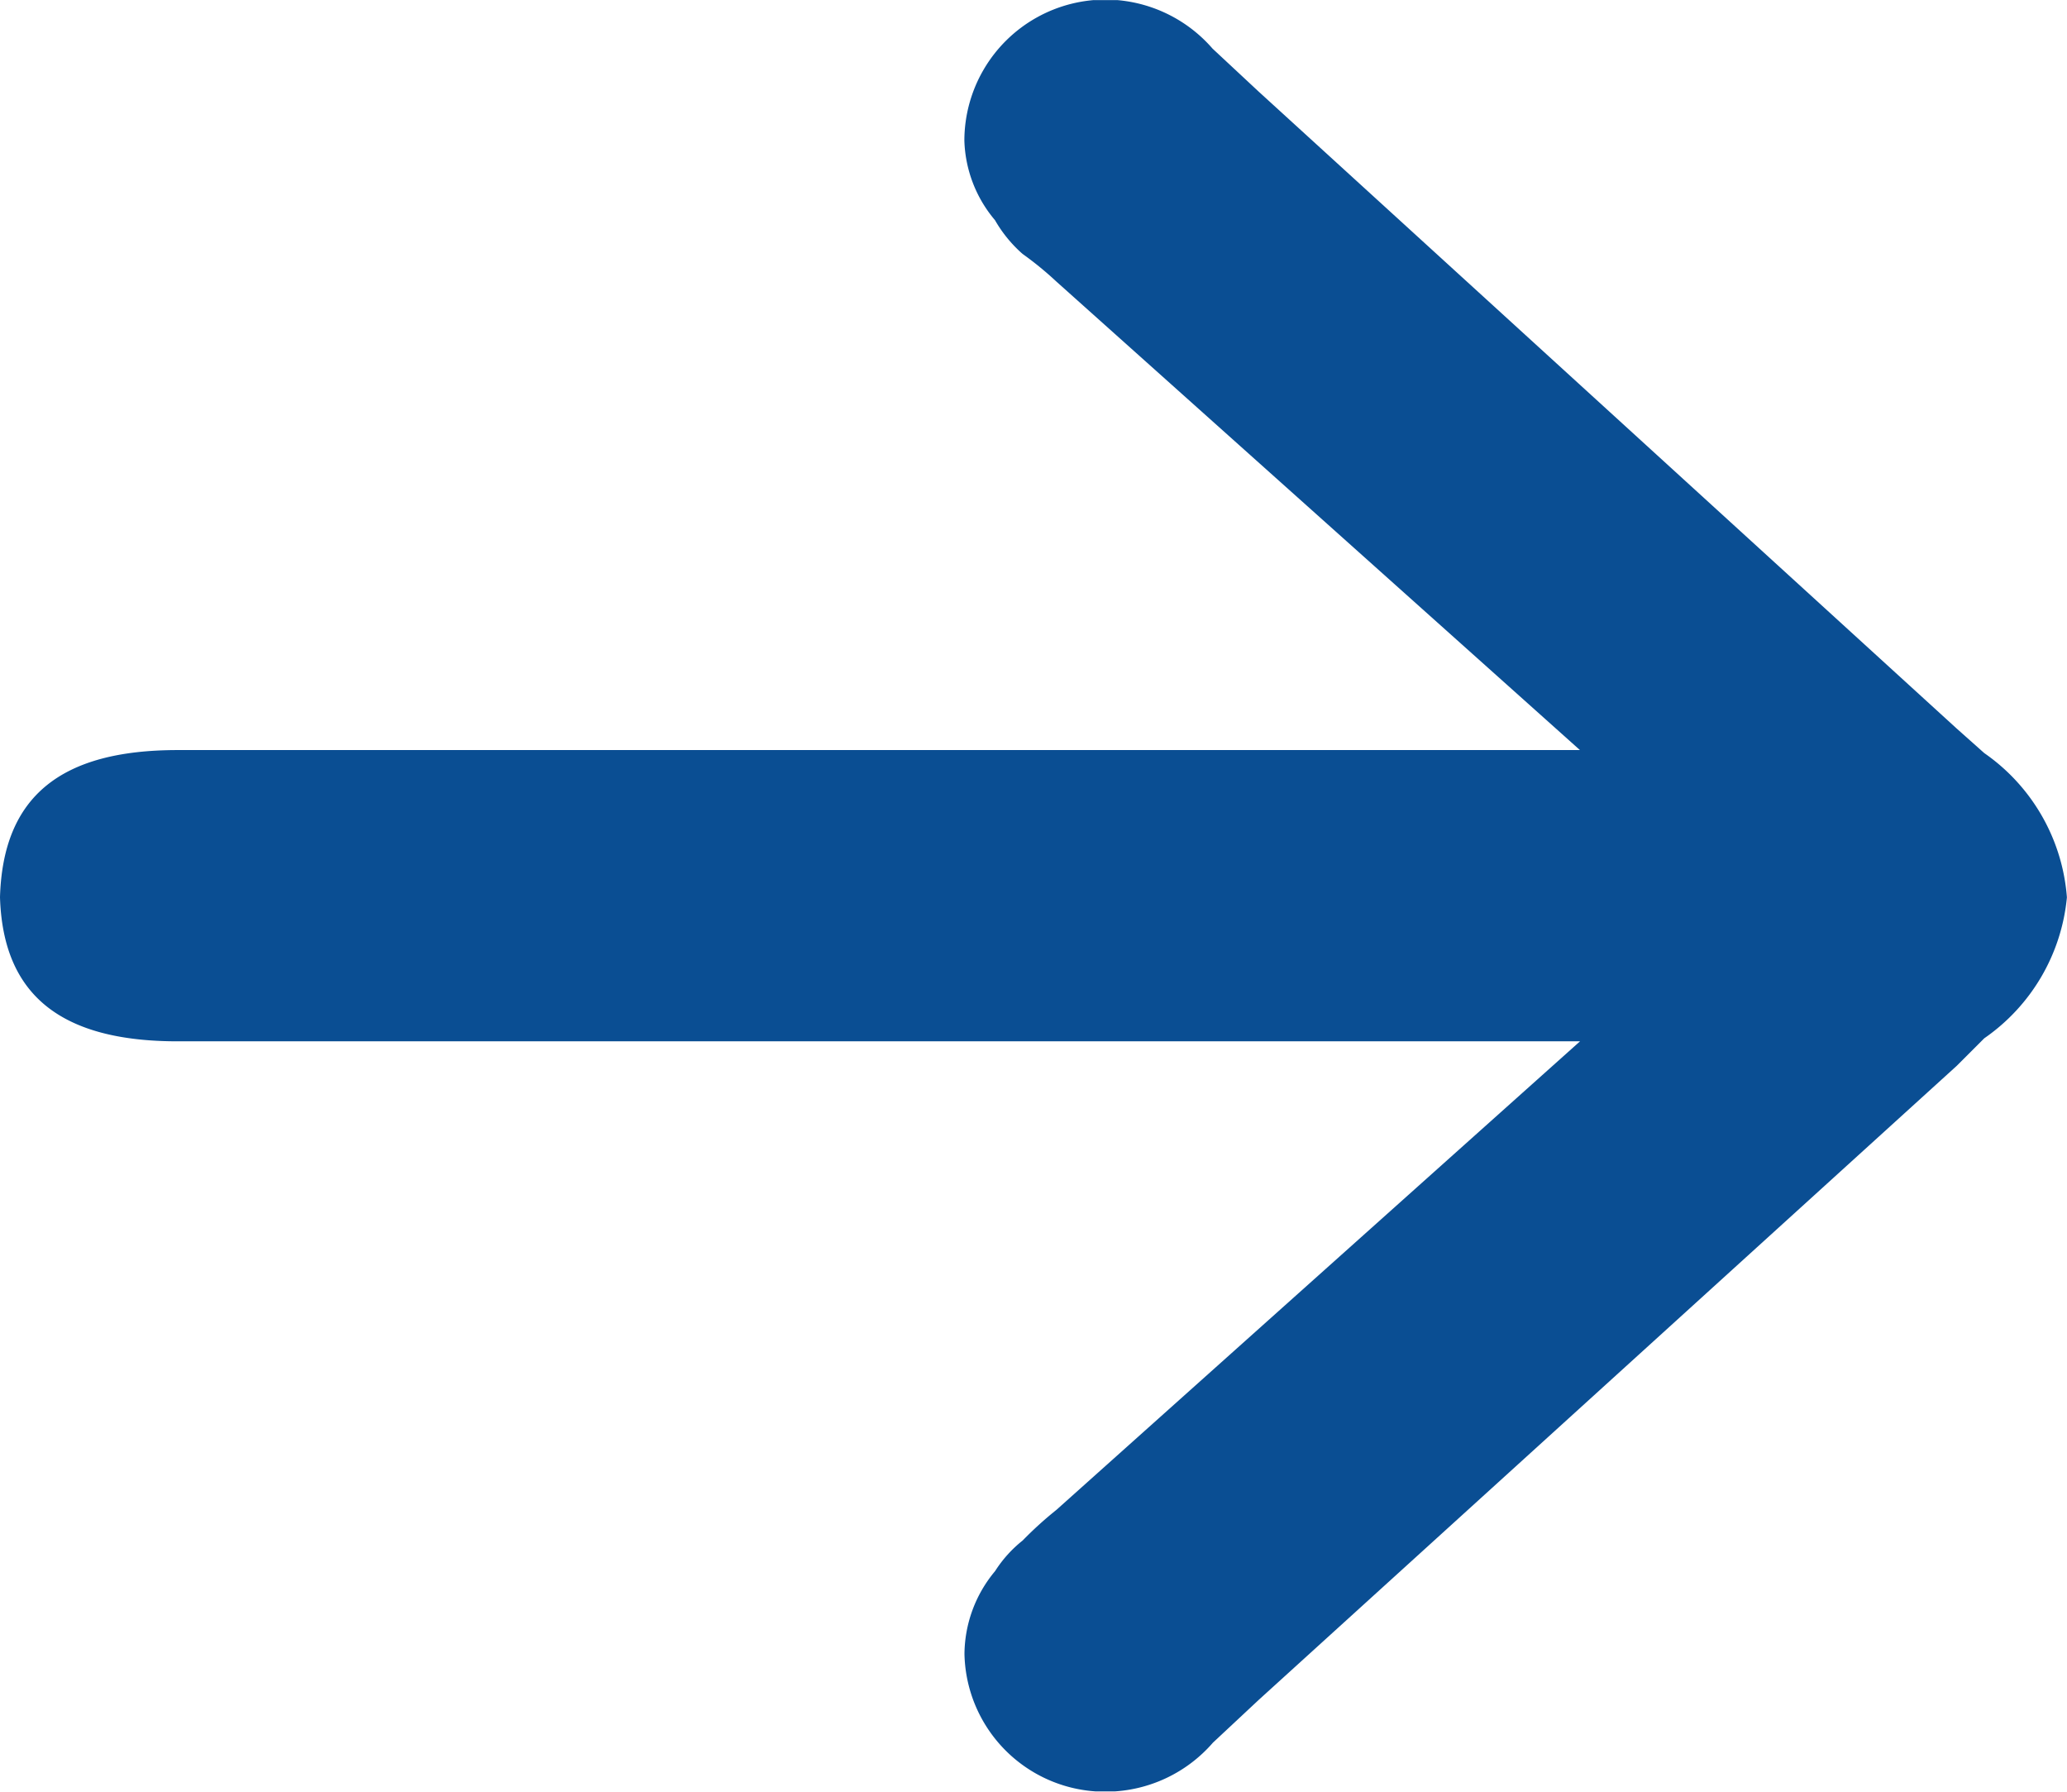 <svg xmlns="http://www.w3.org/2000/svg" xmlns:xlink="http://www.w3.org/1999/xlink" width="21.813" height="18.904" viewBox="0 0 21.813 18.904">
  <defs>
    <clipPath id="clip-path">
      <path id="Path_270" data-name="Path 270" d="M0-34.1H21.813V-53H0Z" transform="translate(0 53.001)" fill="#0a4e93"/>
    </clipPath>
  </defs>
  <g id="Group_393" data-name="Group 393" clip-path="url(#clip-path)">
    <g id="Group_392" data-name="Group 392" transform="translate(0 0)">
      <path id="Path_269" data-name="Path 269" d="M0-17.078c.032,1.034.646,1.519,1.874,1.519h14.8l-5.526,4.944a3.873,3.873,0,0,0-.356.323,1.314,1.314,0,0,0-.291.323,1.378,1.378,0,0,0-.323.872A1.484,1.484,0,0,0,11.7-7.642a1.5,1.5,0,0,0,1.1-.517l.485-.453L20.649-15.3l.291-.291a2.042,2.042,0,0,0,.872-1.487A2.041,2.041,0,0,0,20.94-18.6l-.291-.259-7.368-6.722-.485-.452a1.5,1.5,0,0,0-1.1-.517,1.49,1.49,0,0,0-1.519,1.487,1.36,1.36,0,0,0,.323.84,1.4,1.4,0,0,0,.291.356,3.518,3.518,0,0,1,.356.291l5.526,4.944H1.874c-1.228,0-1.842.485-1.874,1.551" transform="translate(0 26.546)" fill="#0a4e93"/>
    </g>
  </g>
</svg>